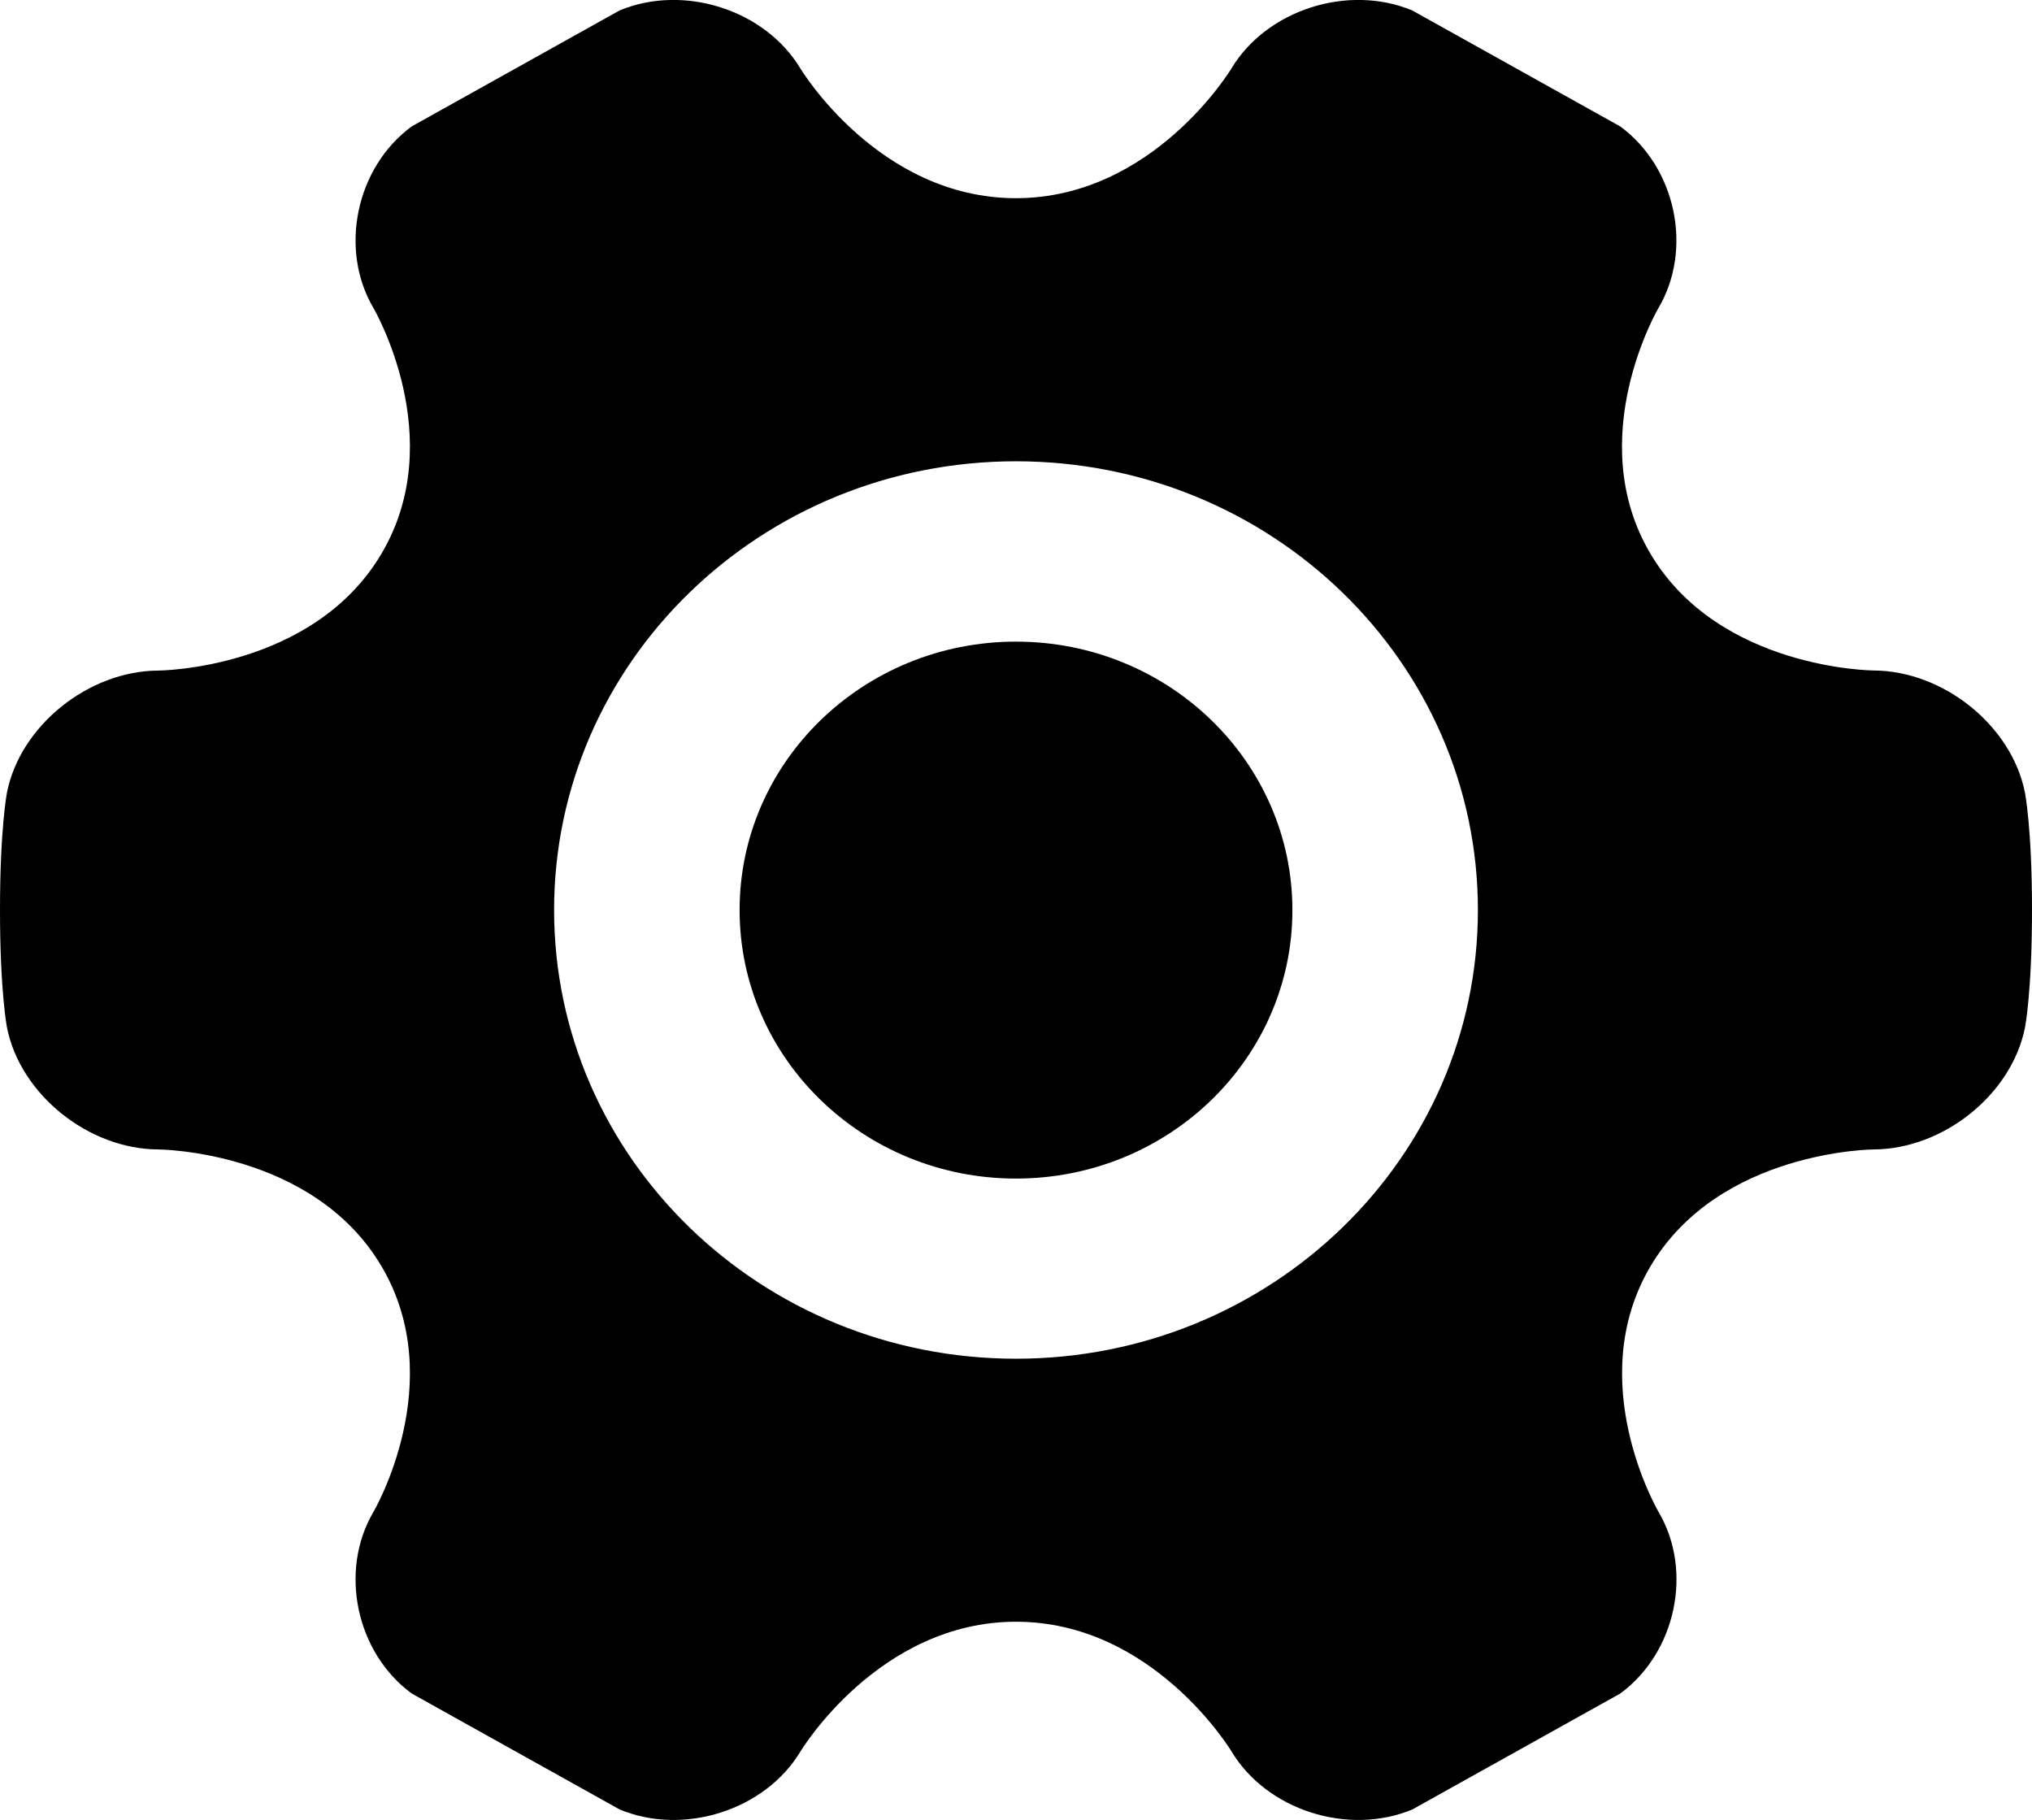 <?xml version="1.0" encoding="utf-8"?>
<!-- Generator: Adobe Illustrator 17.0.0, SVG Export Plug-In . SVG Version: 6.00 Build 0)  -->
<!DOCTYPE svg PUBLIC "-//W3C//DTD SVG 1.1//EN" "http://www.w3.org/Graphics/SVG/1.1/DTD/svg11.dtd">
<svg version="1.1" id="Layer_1" xmlns="http://www.w3.org/2000/svg" xmlns:xlink="http://www.w3.org/1999/xlink" x="0px" y="0px"
	 width="21.974px" height="19.681px" viewBox="0 0 21.974 19.681" enable-background="new 0 0 21.974 19.681" xml:space="preserve">
	<path d="M21.897,8.567c-0.144-0.72-0.879-1.313-1.635-1.317c0,0-1.669-0.009-2.412-1.259C17.106,4.74,17.935,3.33,17.935,3.33
		c0.375-0.637,0.188-1.521-0.414-1.963l-2.249-1.254c-0.694-0.289-1.574-0.007-1.955,0.627c0,0-0.843,1.403-2.331,1.403
		c-1.488,0-2.331-1.403-2.331-1.403c-0.381-0.634-1.26-0.916-1.955-0.627L4.452,1.367C3.85,1.81,3.664,2.693,4.038,3.33
		c0,0,0.829,1.41,0.085,2.661C3.38,7.242,1.711,7.251,1.711,7.251C0.956,7.255,0.22,7.847,0.076,8.567c0,0-0.076,0.381-0.076,1.273
		c0,0.892,0.076,1.273,0.076,1.273c0.144,0.72,0.879,1.313,1.635,1.316c0,0,1.669,0.008,2.412,1.259
		c0.744,1.252-0.085,2.661-0.085,2.661c-0.374,0.637-0.188,1.521,0.414,1.963l2.249,1.254c0.694,0.289,1.574,0.007,1.955-0.627
		c0,0,0.843-1.403,2.331-1.403c1.488,0,2.331,1.403,2.331,1.403c0.381,0.634,1.26,0.916,1.955,0.627l2.249-1.254
		c0.602-0.443,0.789-1.326,0.414-1.963c0,0-0.829-1.41-0.085-2.661c0.743-1.251,2.412-1.259,2.412-1.259
		c0.755-0.004,1.491-0.596,1.635-1.317c0,0,0.076-0.381,0.076-1.273C21.974,8.948,21.897,8.567,21.897,8.567z M10.987,14.692
		c-2.759,0-4.995-2.172-4.995-4.852s2.236-4.852,4.995-4.852s4.995,2.172,4.995,4.852S13.746,14.692,10.987,14.692z"/>
	<path d="M7.998,9.841c0-1.603,1.338-2.903,2.989-2.903s2.989,1.3,2.989,2.903s-1.338,2.903-2.989,2.903S7.998,11.444,7.998,9.841z"
	/>
</svg>

